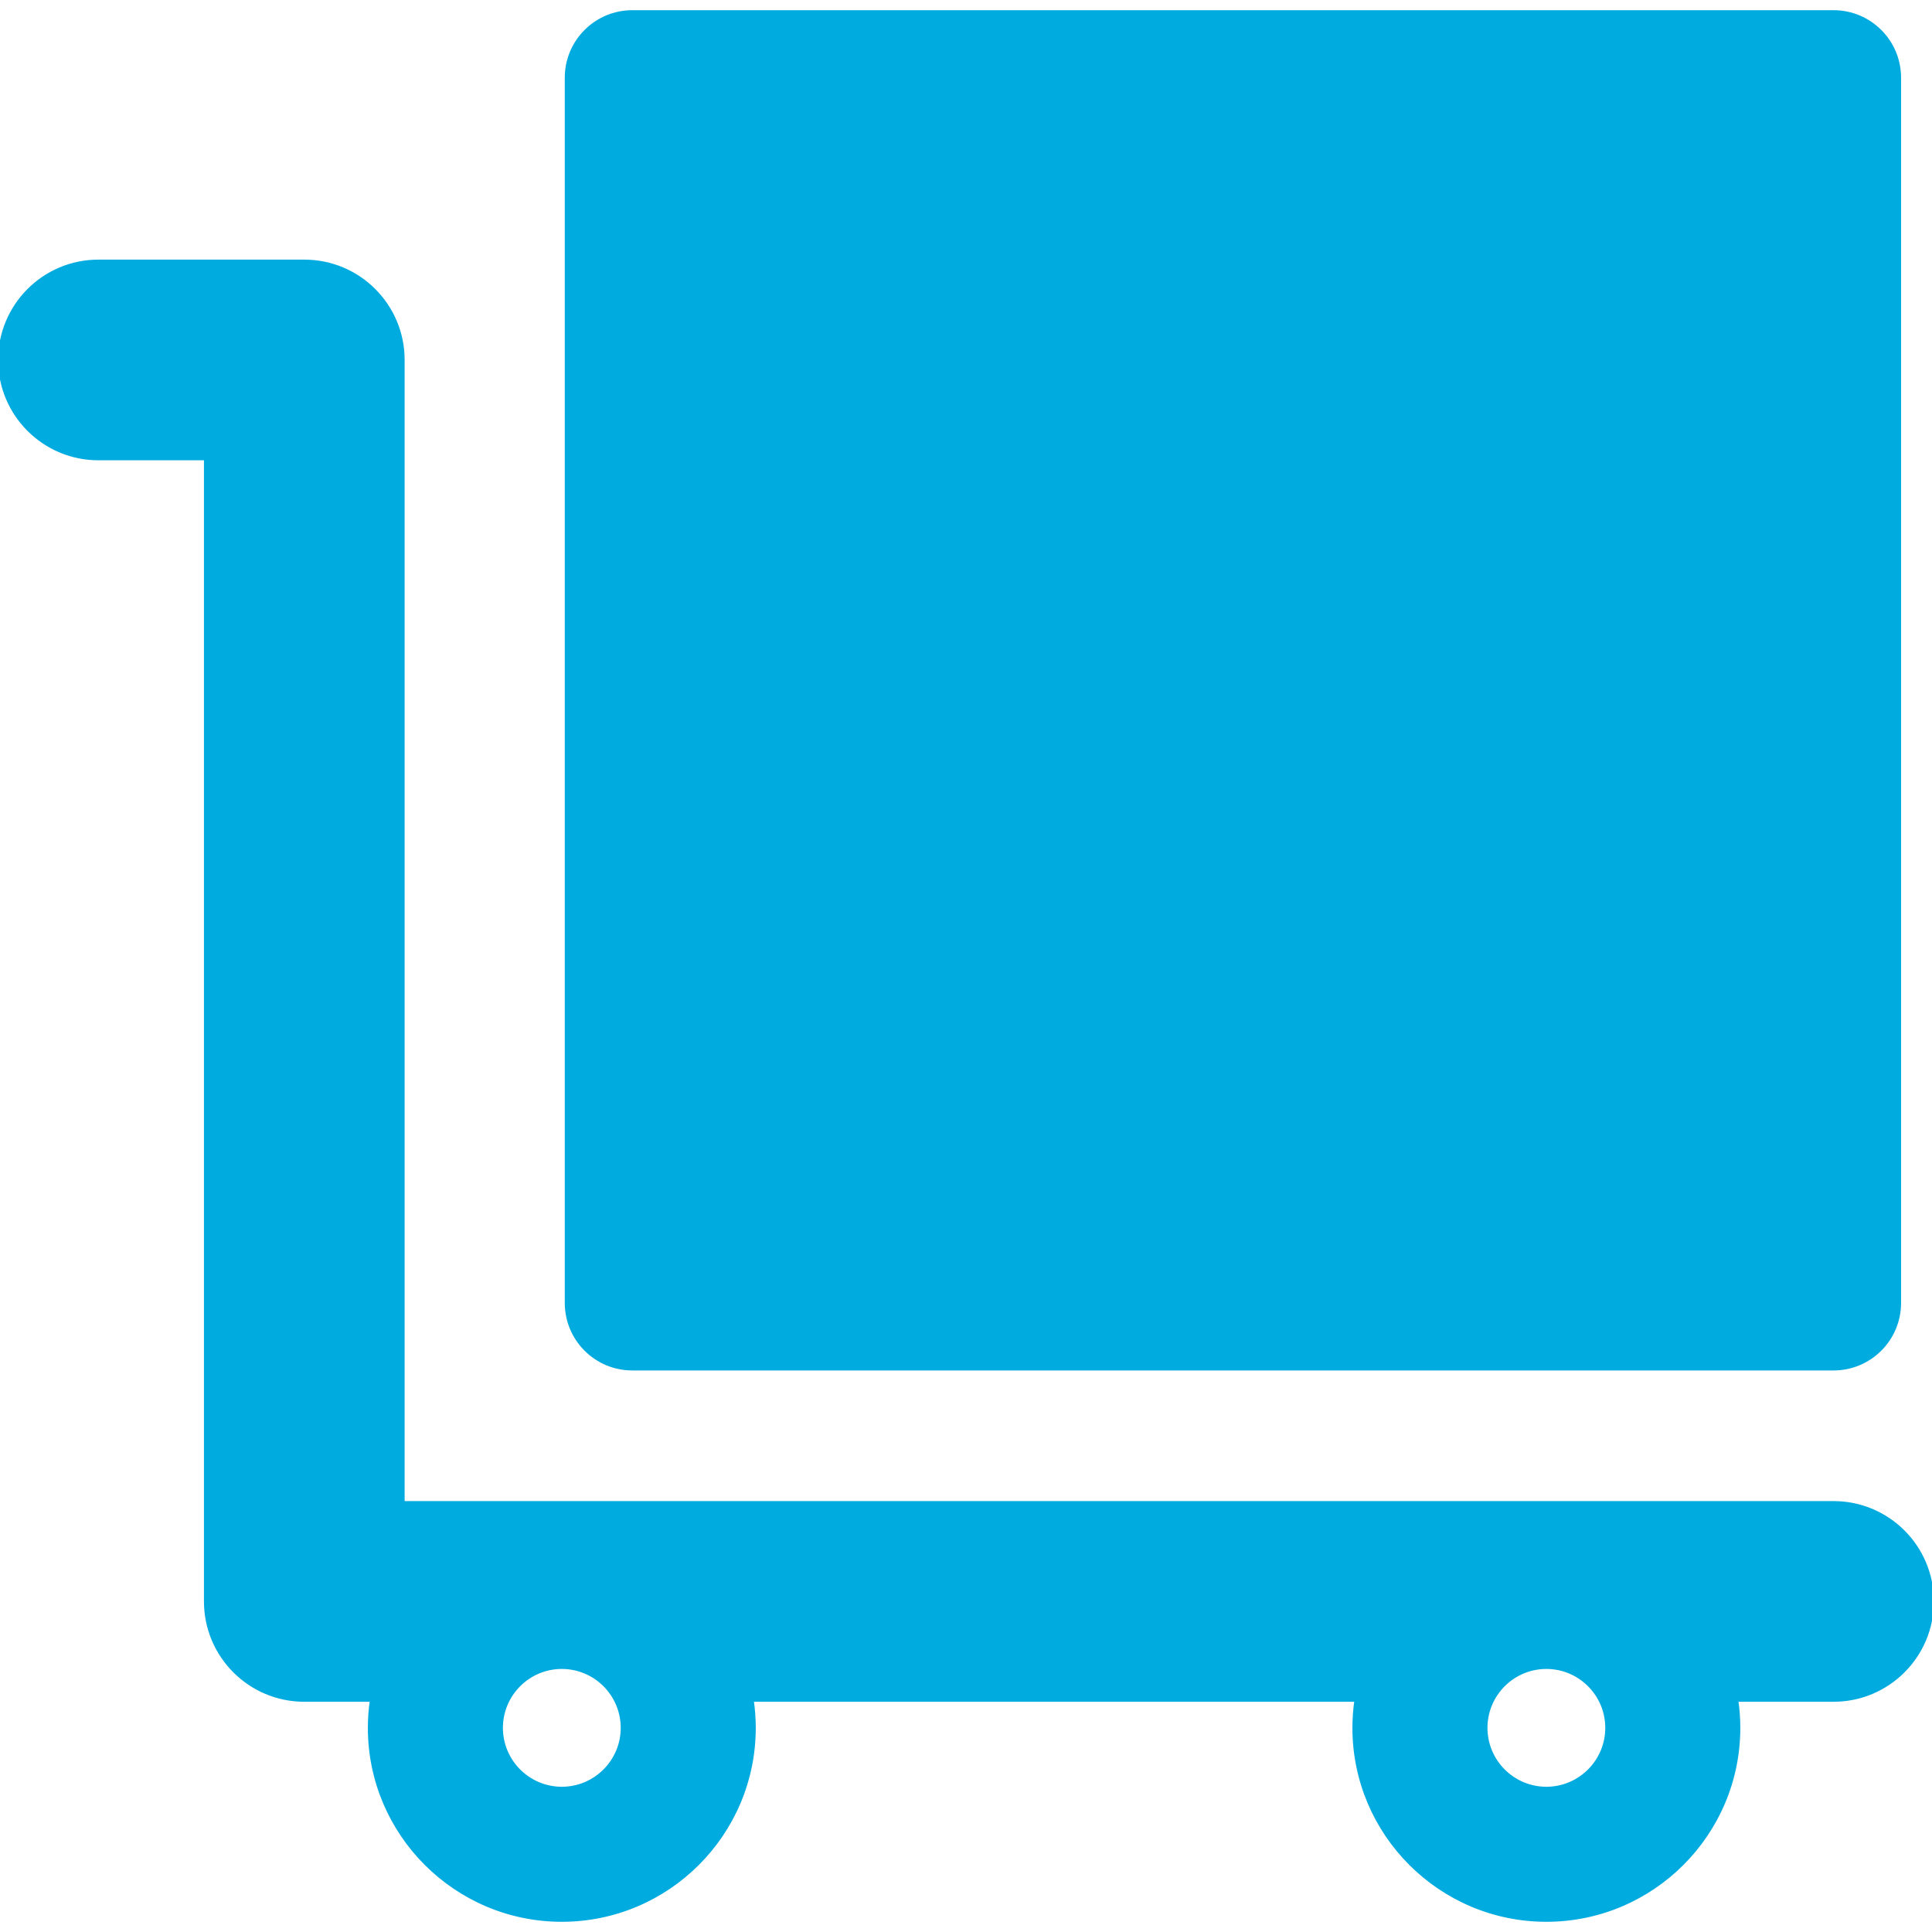 <!DOCTYPE svg PUBLIC "-//W3C//DTD SVG 1.1//EN" "http://www.w3.org/Graphics/SVG/1.1/DTD/svg11.dtd">
<!-- Uploaded to: SVG Repo, www.svgrepo.com, Transformed by: SVG Repo Mixer Tools -->
<svg fill="#00abdf" height="800px" width="800px" version="1.1" id="Layer_1" xmlns="http://www.w3.org/2000/svg" xmlns:xlink="http://www.w3.org/1999/xlink" viewBox="0 0 511.999 511.999" xml:space="preserve" stroke="#00abdf">
<g id="SVGRepo_bgCarrier" stroke-width="0"/>
<g id="SVGRepo_tracerCarrier" stroke-linecap="round" stroke-linejoin="round"/>
<g id="SVGRepo_iconCarrier"> <g> <g> <path d="M485.908,3.202H167.565c-9.606,0-17.394,7.788-17.394,17.394V345.29c0,9.607,7.788,17.396,17.394,17.396h318.343 c9.606,0,17.394-7.788,17.394-17.394V20.597C503.302,10.99,495.514,3.202,485.908,3.202z"/> </g> </g> <g> <g> <path d="M485.909,398.303H106.733V95.392c0-14.41-11.681-26.091-26.091-26.091H26.091C11.681,69.301,0,80.982,0,95.392 s11.681,26.091,26.091,26.091H54.55v302.91c0,14.41,11.681,26.091,26.091,26.091h17.892c-0.355,2.421-0.546,4.895-0.546,7.413 c0,28.066,22.833,50.899,50.899,50.899c28.065,0,50.899-22.833,50.899-50.899c0-2.518-0.191-4.992-0.546-7.413h160.209 c-0.355,2.421-0.546,4.895-0.546,7.413c0,28.066,22.833,50.899,50.899,50.899c28.066,0,50.899-22.833,50.899-50.899 c0-2.518-0.191-4.992-0.546-7.413h25.754c14.41,0,26.091-11.682,26.091-26.091C512,409.985,500.319,398.303,485.909,398.303z M148.887,474.009c-8.883,0-16.11-7.227-16.11-16.11s7.227-16.11,16.11-16.11s16.11,7.227,16.11,16.11 S157.77,474.009,148.887,474.009z M409.802,474.009c-8.883,0-16.11-7.227-16.11-16.11s7.227-16.11,16.11-16.11 c8.883,0,16.11,7.227,16.11,16.11S418.684,474.009,409.802,474.009z"/> </g> </g> </g>
</svg>